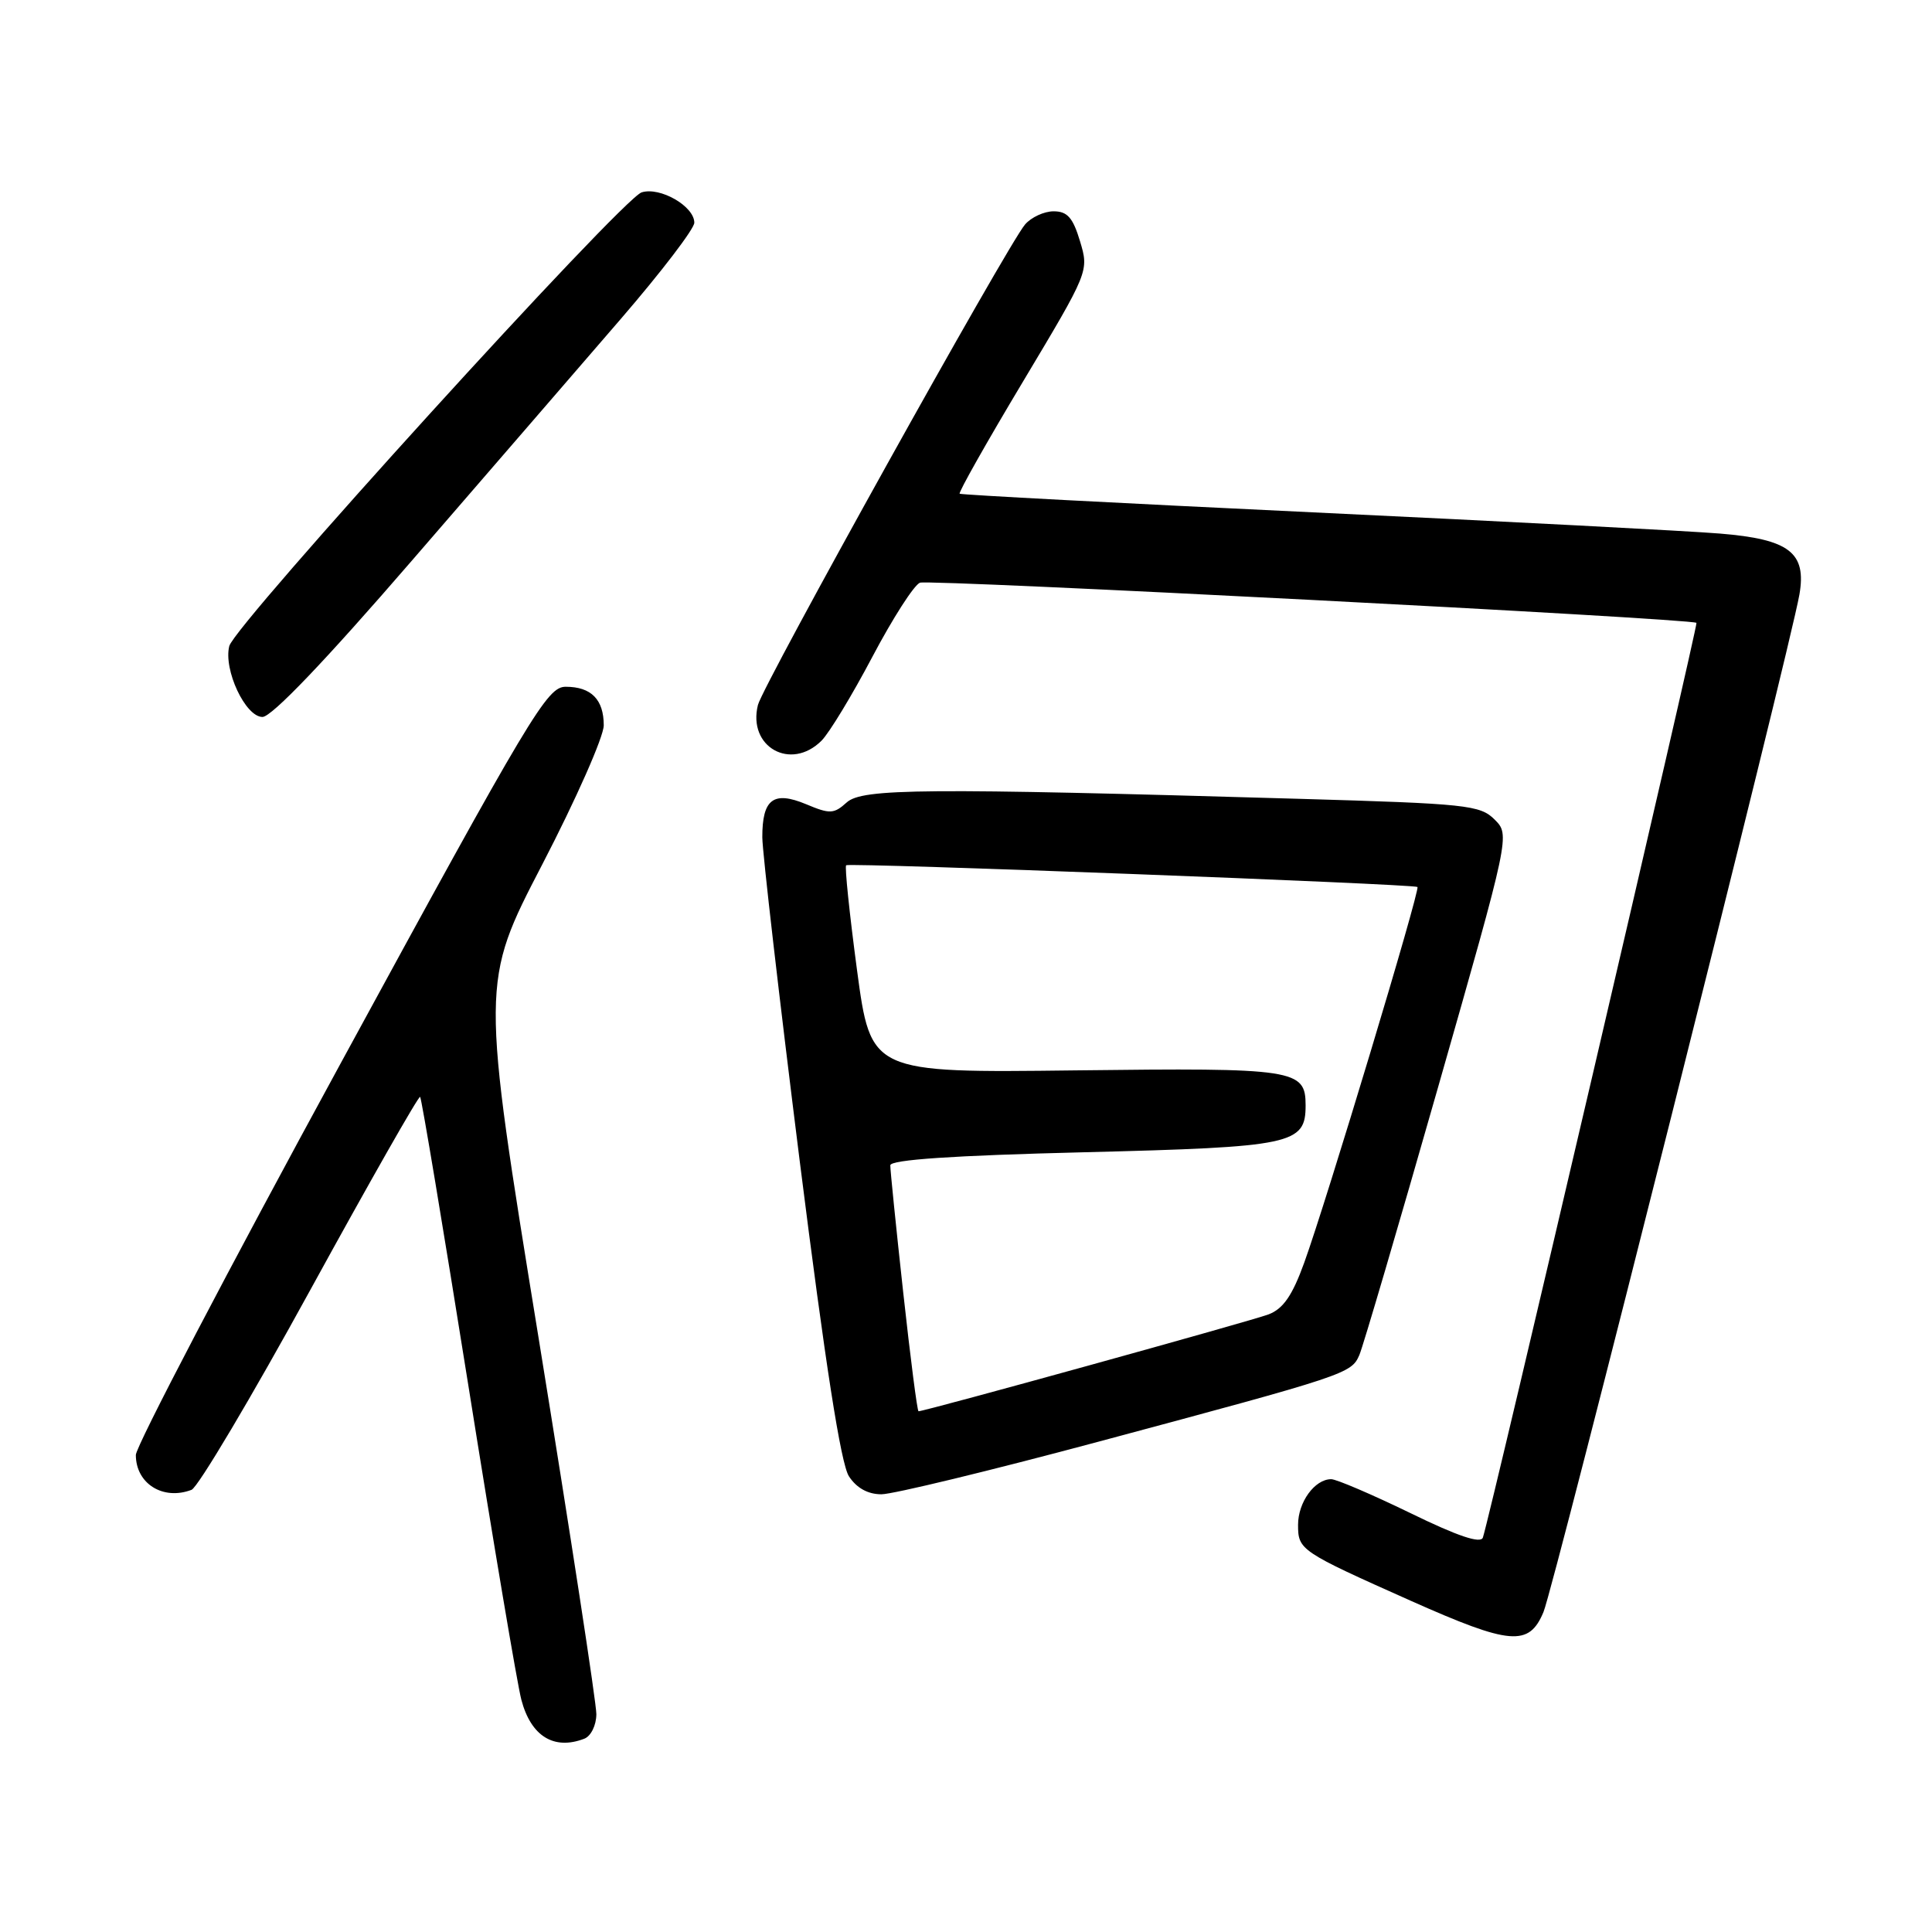 <?xml version="1.0" encoding="UTF-8" standalone="no"?>
<!DOCTYPE svg PUBLIC "-//W3C//DTD SVG 1.1//EN" "http://www.w3.org/Graphics/SVG/1.1/DTD/svg11.dtd" >
<svg xmlns="http://www.w3.org/2000/svg" xmlns:xlink="http://www.w3.org/1999/xlink" version="1.1" viewBox="0 0 256 256">
 <g >
 <path fill="currentColor"
d=" M 77.42 230.39 C 78.30 230.05 79.01 228.62 79.02 227.14 C 79.03 225.69 75.59 203.29 71.38 177.37 C 63.71 130.23 63.71 130.23 71.86 114.53 C 76.34 105.89 80.00 97.61 80.00 96.11 C 80.00 92.69 78.34 91.00 74.96 91.00 C 72.50 91.00 70.42 94.47 45.16 140.86 C 30.22 168.28 18.00 191.65 18.00 192.79 C 18.00 196.59 21.61 198.85 25.38 197.41 C 26.23 197.08 33.32 185.15 41.13 170.90 C 48.94 156.66 55.48 145.15 55.67 145.34 C 55.86 145.52 58.73 162.74 62.06 183.59 C 65.38 204.44 68.54 223.17 69.08 225.22 C 70.35 230.05 73.39 231.94 77.42 230.39 Z  M 204.52 213.60 C 205.92 210.25 237.17 86.02 238.43 78.79 C 239.40 73.22 237.10 71.45 227.90 70.70 C 223.83 70.36 199.57 69.10 174.00 67.89 C 148.43 66.68 127.35 65.57 127.16 65.42 C 126.97 65.27 130.75 58.58 135.56 50.55 C 144.29 35.96 144.30 35.94 143.11 31.97 C 142.17 28.84 141.43 28.00 139.61 28.00 C 138.35 28.00 136.64 28.79 135.82 29.75 C 133.47 32.51 101.11 90.73 100.43 93.41 C 99.04 98.98 104.79 102.21 108.86 98.14 C 109.88 97.12 112.91 92.12 115.60 87.02 C 118.29 81.92 121.12 77.51 121.90 77.21 C 123.13 76.74 224.01 81.96 224.79 82.53 C 225.04 82.72 197.47 200.84 196.49 203.73 C 196.21 204.58 193.17 203.56 186.86 200.48 C 181.79 198.02 177.08 196.00 176.39 196.00 C 174.21 196.00 172.00 199.04 172.00 202.04 C 172.00 205.39 172.25 205.56 187.00 212.14 C 200.14 217.99 202.60 218.20 204.52 213.60 Z  M 145.52 191.04 C 178.49 182.20 179.05 182.01 180.12 179.55 C 180.61 178.42 185.30 162.46 190.55 144.07 C 200.09 110.64 200.09 110.64 198.04 108.59 C 196.13 106.68 194.34 106.49 172.24 105.85 C 122.39 104.40 114.25 104.46 112.19 106.33 C 110.49 107.86 109.97 107.89 106.81 106.56 C 102.48 104.76 101.00 105.88 101.01 110.95 C 101.02 112.90 103.25 132.22 105.97 153.87 C 109.37 180.83 111.42 193.99 112.49 195.62 C 113.50 197.17 115.00 198.00 116.79 198.00 C 118.31 198.00 131.23 194.87 145.52 191.04 Z  M 54.58 74.28 C 64.44 62.89 76.89 48.48 82.25 42.27 C 87.61 36.06 92.00 30.32 92.00 29.51 C 92.00 27.33 87.46 24.72 85.02 25.49 C 82.39 26.33 31.10 82.76 30.38 85.61 C 29.59 88.75 32.52 95.00 34.78 95.00 C 35.99 95.00 43.09 87.58 54.58 74.28 Z  M 119.68 171.25 C 118.73 162.59 117.96 155.01 117.97 154.41 C 117.99 153.67 126.22 153.11 143.65 152.68 C 171.30 151.99 173.00 151.63 173.00 146.47 C 173.00 141.68 171.64 141.48 142.53 141.83 C 115.39 142.16 115.39 142.16 113.56 128.55 C 112.56 121.06 111.91 114.80 112.12 114.65 C 112.59 114.29 187.37 117.14 187.82 117.53 C 188.21 117.87 175.73 159.28 172.81 167.33 C 171.24 171.67 170.03 173.42 168.10 174.16 C 165.89 175.01 122.56 187.00 121.71 187.00 C 121.54 187.00 120.63 179.91 119.68 171.25 Z "/>
</g>
</svg>